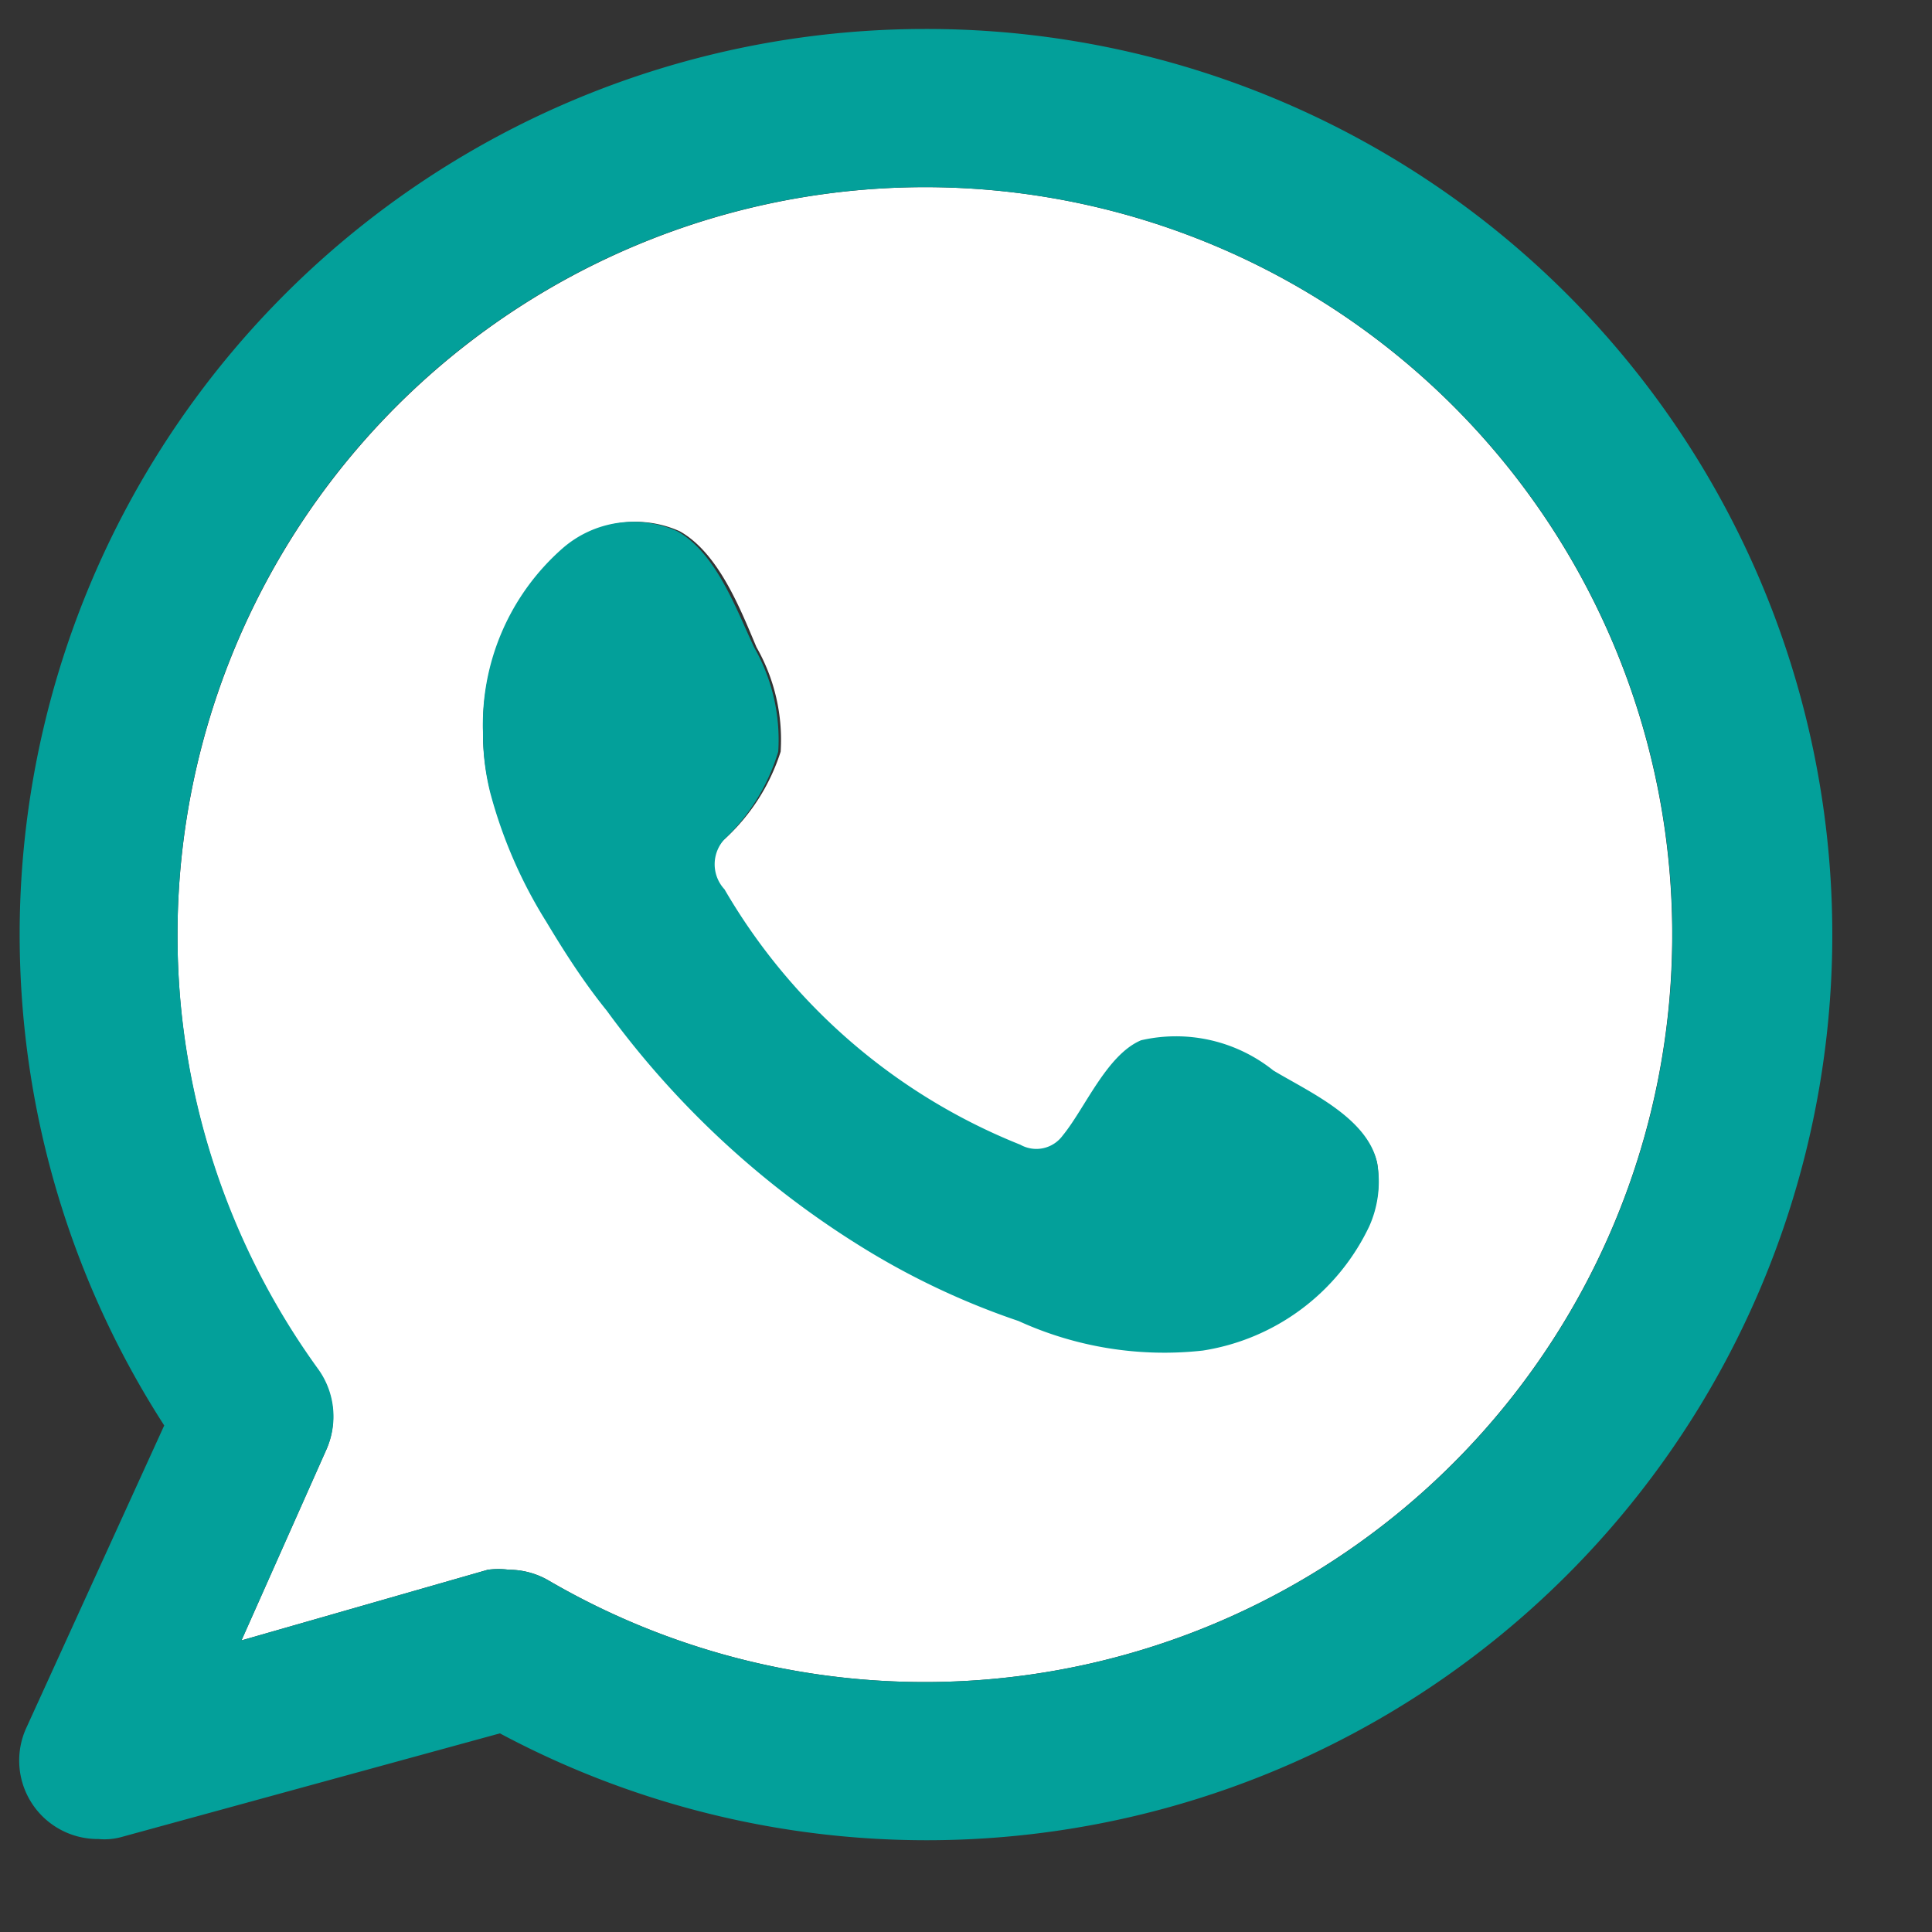<svg id="bf9139b3-9593-4a0f-ab76-c35e657145f2" data-name="Capa 1" xmlns="http://www.w3.org/2000/svg" viewBox="0 0 32 32"><rect x="0" y="0" width="32" height="32" fill="#333333" stroke="none"/><defs><style>.f9b3fa8d-0c59-41a6-9f88-b83df372732b{fill:#fff;}.b4d0e8b8-dfe8-4fa6-bfc0-878e277e23d1{fill:#03a09a;}</style></defs><path class="f9b3fa8d-0c59-41a6-9f88-b83df372732b" d="M15.32,3.1A12.39,12.39,0,0,0,2.94,15.48a12.26,12.26,0,0,0,2.34,7.23A1.34,1.34,0,0,1,5.41,24L4,27.17,8.08,26a1.34,1.34,0,0,1,.35,0,1.31,1.31,0,0,1,.66.18A12.38,12.38,0,1,0,15.32,3.1Zm7.36,17.18a3.68,3.68,0,0,1-2.76,2.06,5.81,5.81,0,0,1-3.05-.49,12.57,12.57,0,0,1-2.62-1.24,15,15,0,0,1-4.2-3.9c-.35-.48-.67-1-1-1.47a7.81,7.81,0,0,1-.93-2.14,4,4,0,0,1-.12-1A3.88,3.88,0,0,1,9.36,9.08a1.78,1.78,0,0,1,1.9-.28c.64.36,1,1.28,1.27,1.92a3.09,3.09,0,0,1,.4,1.73A3.33,3.33,0,0,1,12,13.9a.61.61,0,0,0-.08.83A9.92,9.92,0,0,0,16.9,19a.54.54,0,0,0,.7-.15c.37-.45.73-1.34,1.3-1.58a2.58,2.58,0,0,1,2.19.5c.58.35,1.56.78,1.72,1.5A1.81,1.81,0,0,1,22.68,20.28Z"/><path class="b4d0e8b8-dfe8-4fa6-bfc0-878e277e23d1" d="M15.32.48A15,15,0,0,0,2.72,23.61l-2.28,5a1.3,1.3,0,0,0,1.19,1.85A1.06,1.06,0,0,0,2,30.43l6.28-1.72A15,15,0,1,0,15.32.48Zm0,27.38a12.36,12.36,0,0,1-6.23-1.68A1.31,1.31,0,0,0,8.43,26a1.34,1.34,0,0,0-.35,0L4,27.17,5.41,24a1.34,1.34,0,0,0-.13-1.31,12.26,12.26,0,0,1-2.34-7.23A12.38,12.38,0,1,1,15.32,27.86Z"/><path class="b4d0e8b8-dfe8-4fa6-bfc0-878e277e23d1" d="M21.09,17.73a2.58,2.58,0,0,0-2.19-.5c-.57.24-.93,1.13-1.3,1.58a.54.54,0,0,1-.7.15A9.92,9.92,0,0,1,12,14.73.61.61,0,0,1,12,13.9a3.33,3.33,0,0,0,.89-1.45,3.09,3.09,0,0,0-.4-1.73c-.3-.64-.63-1.56-1.27-1.92a1.78,1.78,0,0,0-1.9.28A3.88,3.88,0,0,0,8,12.13a4,4,0,0,0,.12,1,7.81,7.81,0,0,0,.93,2.14c.3.5.62,1,1,1.47a15,15,0,0,0,4.2,3.9,12.57,12.57,0,0,0,2.62,1.24,5.81,5.81,0,0,0,3.05.49,3.68,3.68,0,0,0,2.76-2.06,1.81,1.81,0,0,0,.13-1.05C22.65,18.51,21.67,18.08,21.09,17.73Z"/></svg>